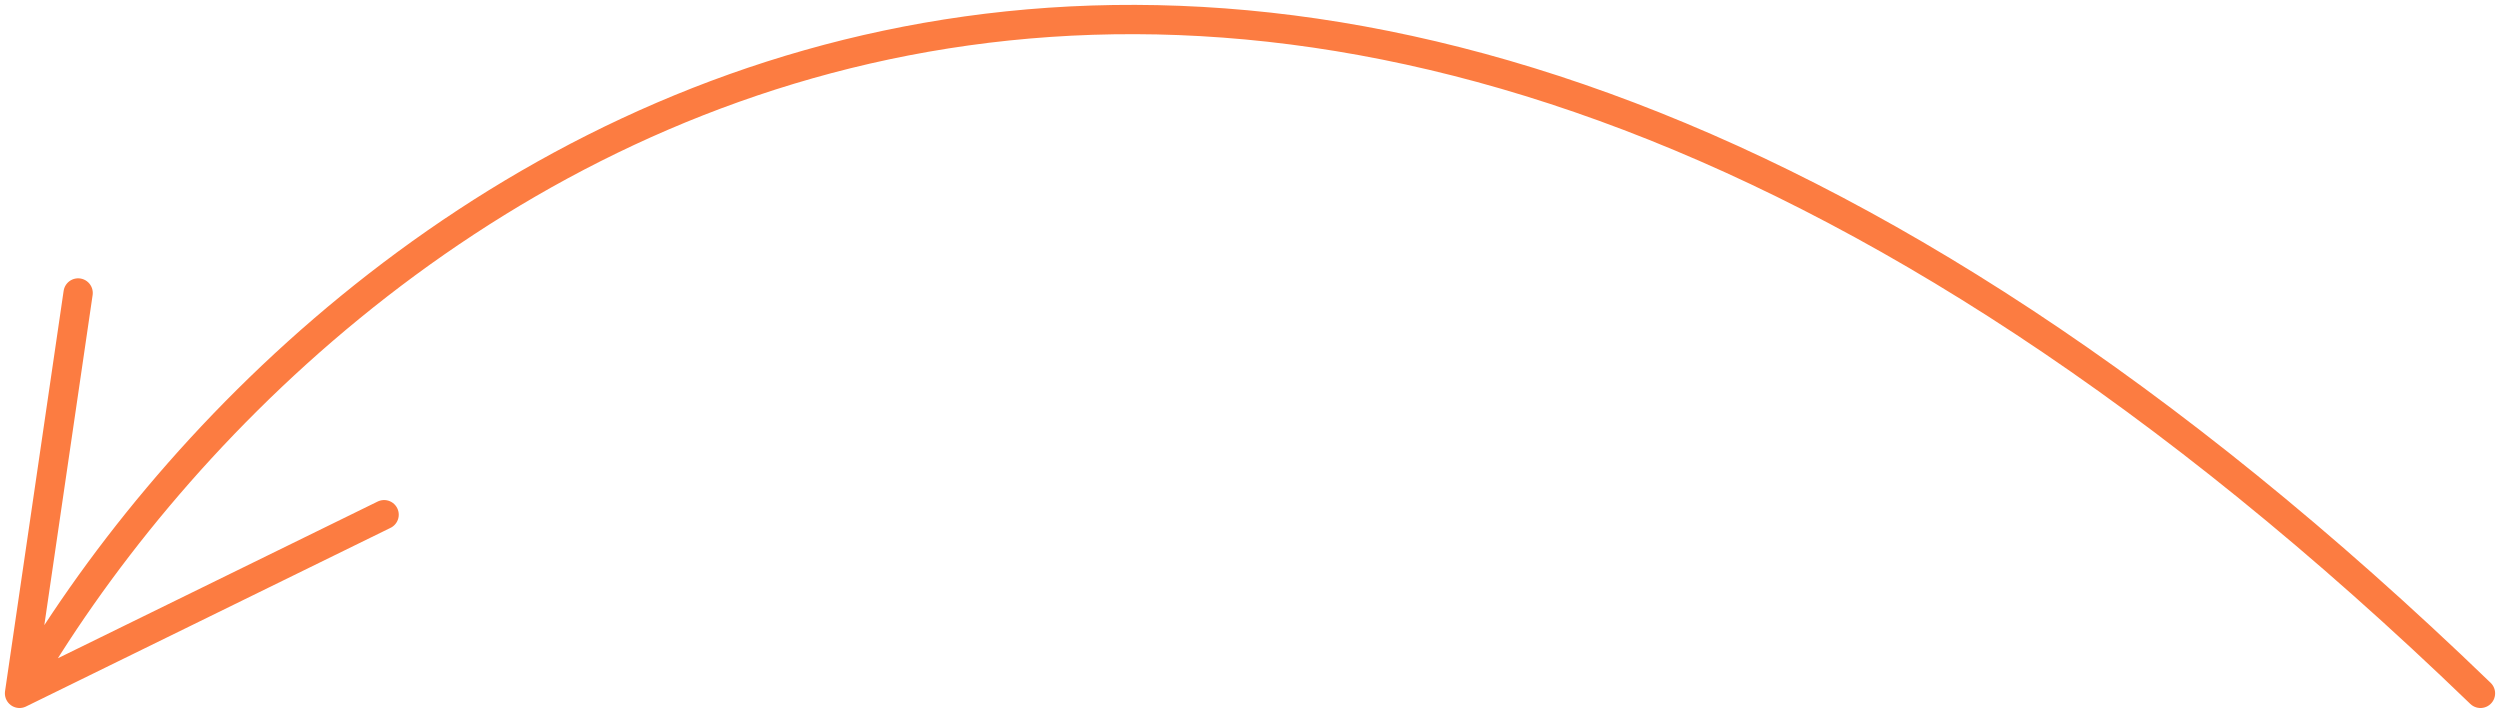 <svg class="curved-arrow" width="256" height="73" viewBox="0 0 256 73" fill="none" xmlns="http://www.w3.org/2000/svg">
<path d="M254 71C124.58 -53.966 32.075 18.931 2 71M2 71L8 30M2 71L39.333 52.705" stroke="#FC7C41" stroke-width="3" stroke-linecap="round" stroke-linejoin="round"/>
</svg>
